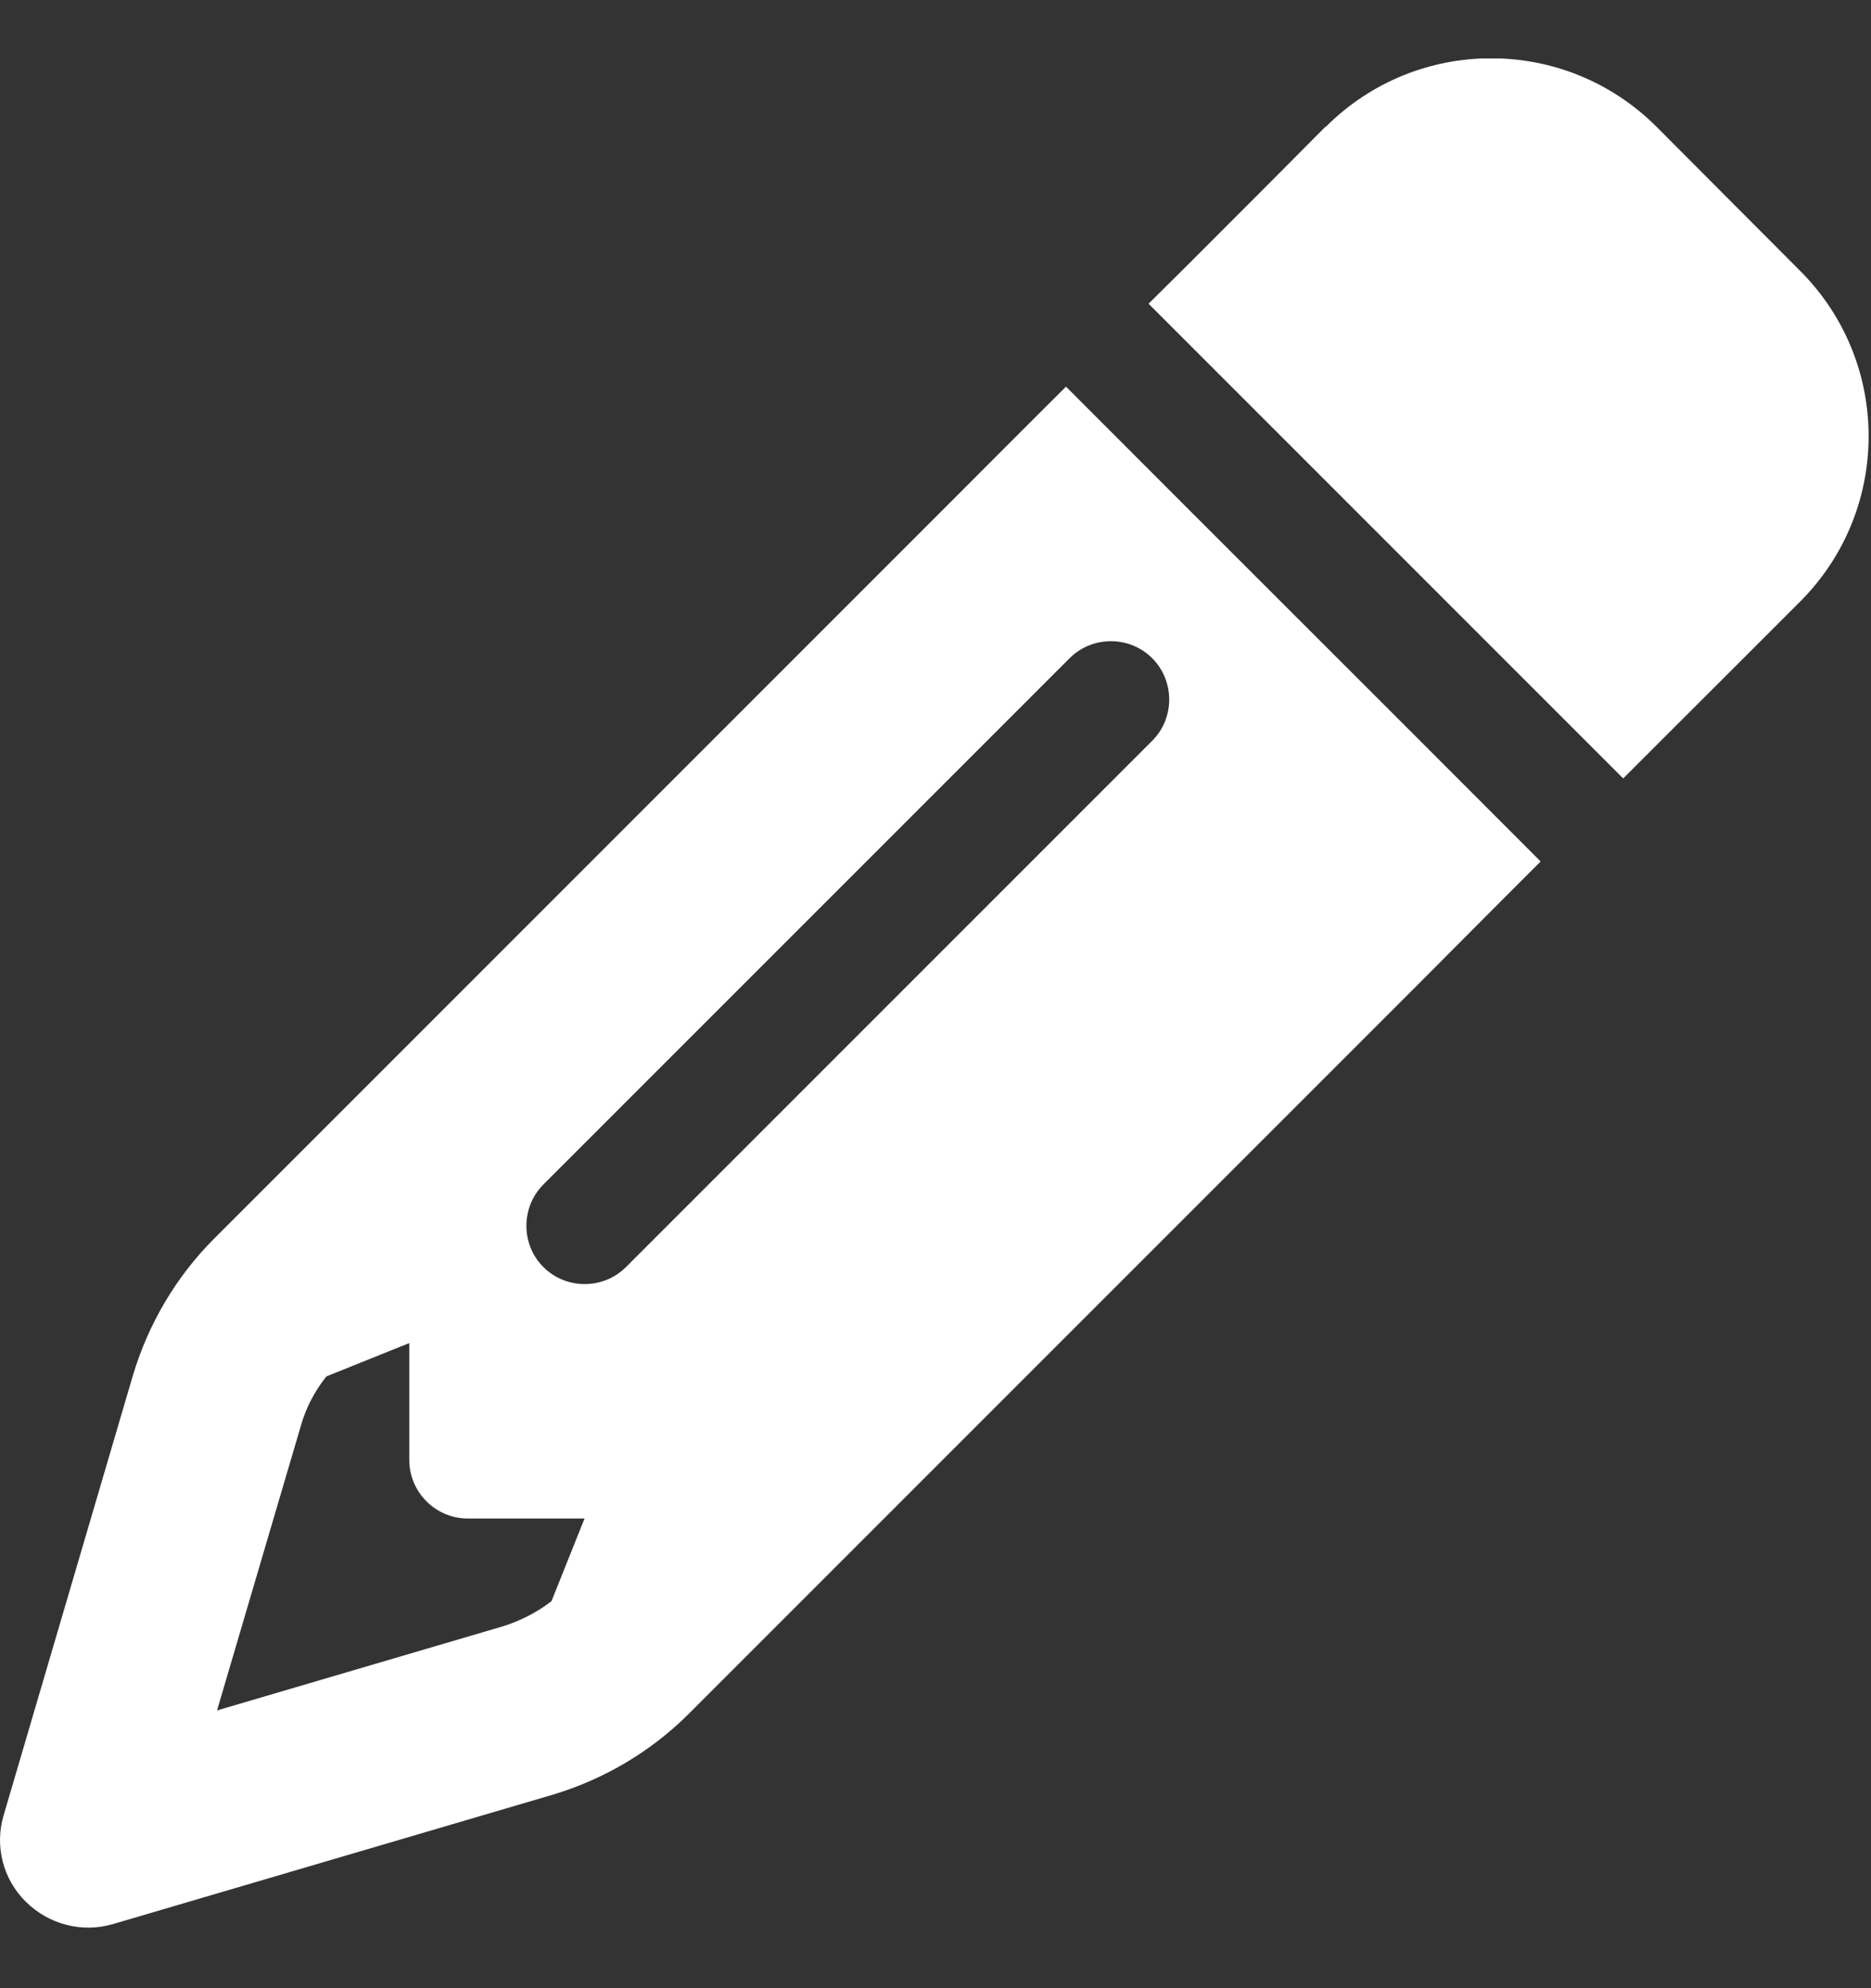 <svg width="16" height="17" viewBox="0 0 16 17" fill="none" xmlns="http://www.w3.org/2000/svg">
<rect x="0" y="0" width="16" height="17" fill="#333333" stroke="none"/>
<g clip-path="url(#clip0_23_467)">
<path d="M12.822 7.719L13.175 7.366L12.116 6.306L10.175 4.366L9.116 3.306L8.762 3.659L8.056 4.366L1.831 10.591C1.506 10.916 1.269 11.319 1.137 11.759L0.031 15.522C-0.047 15.784 0.025 16.069 0.222 16.262C0.419 16.456 0.7 16.528 0.962 16.453L4.722 15.347C5.162 15.216 5.566 14.978 5.891 14.653L12.116 8.428L12.822 7.719ZM5 12.981L4.716 13.691C4.591 13.787 4.45 13.859 4.3 13.906L1.856 14.625L2.575 12.184C2.619 12.031 2.694 11.891 2.791 11.769L3.5 11.484V12.484C3.5 12.759 3.725 12.984 4 12.984H5V12.981ZM11.334 1.084L10.884 1.537L10.178 2.244L9.822 2.597L10.881 3.656L12.822 5.597L13.881 6.656L14.234 6.303L14.941 5.597L15.394 5.144C16.175 4.362 16.175 3.097 15.394 2.316L14.166 1.084C13.384 0.303 12.119 0.303 11.338 1.084H11.334ZM9.853 6.334L5.353 10.834C5.159 11.028 4.841 11.028 4.647 10.834C4.453 10.641 4.453 10.322 4.647 10.128L9.147 5.628C9.341 5.434 9.659 5.434 9.853 5.628C10.047 5.822 10.047 6.141 9.853 6.334Z" fill="white"/>
</g>
<defs>
<clipPath id="clip0_23_467">
<path d="M0 0.5H16V16.5H0V0.5Z" fill="white"/>
</clipPath>
</defs>
</svg>
